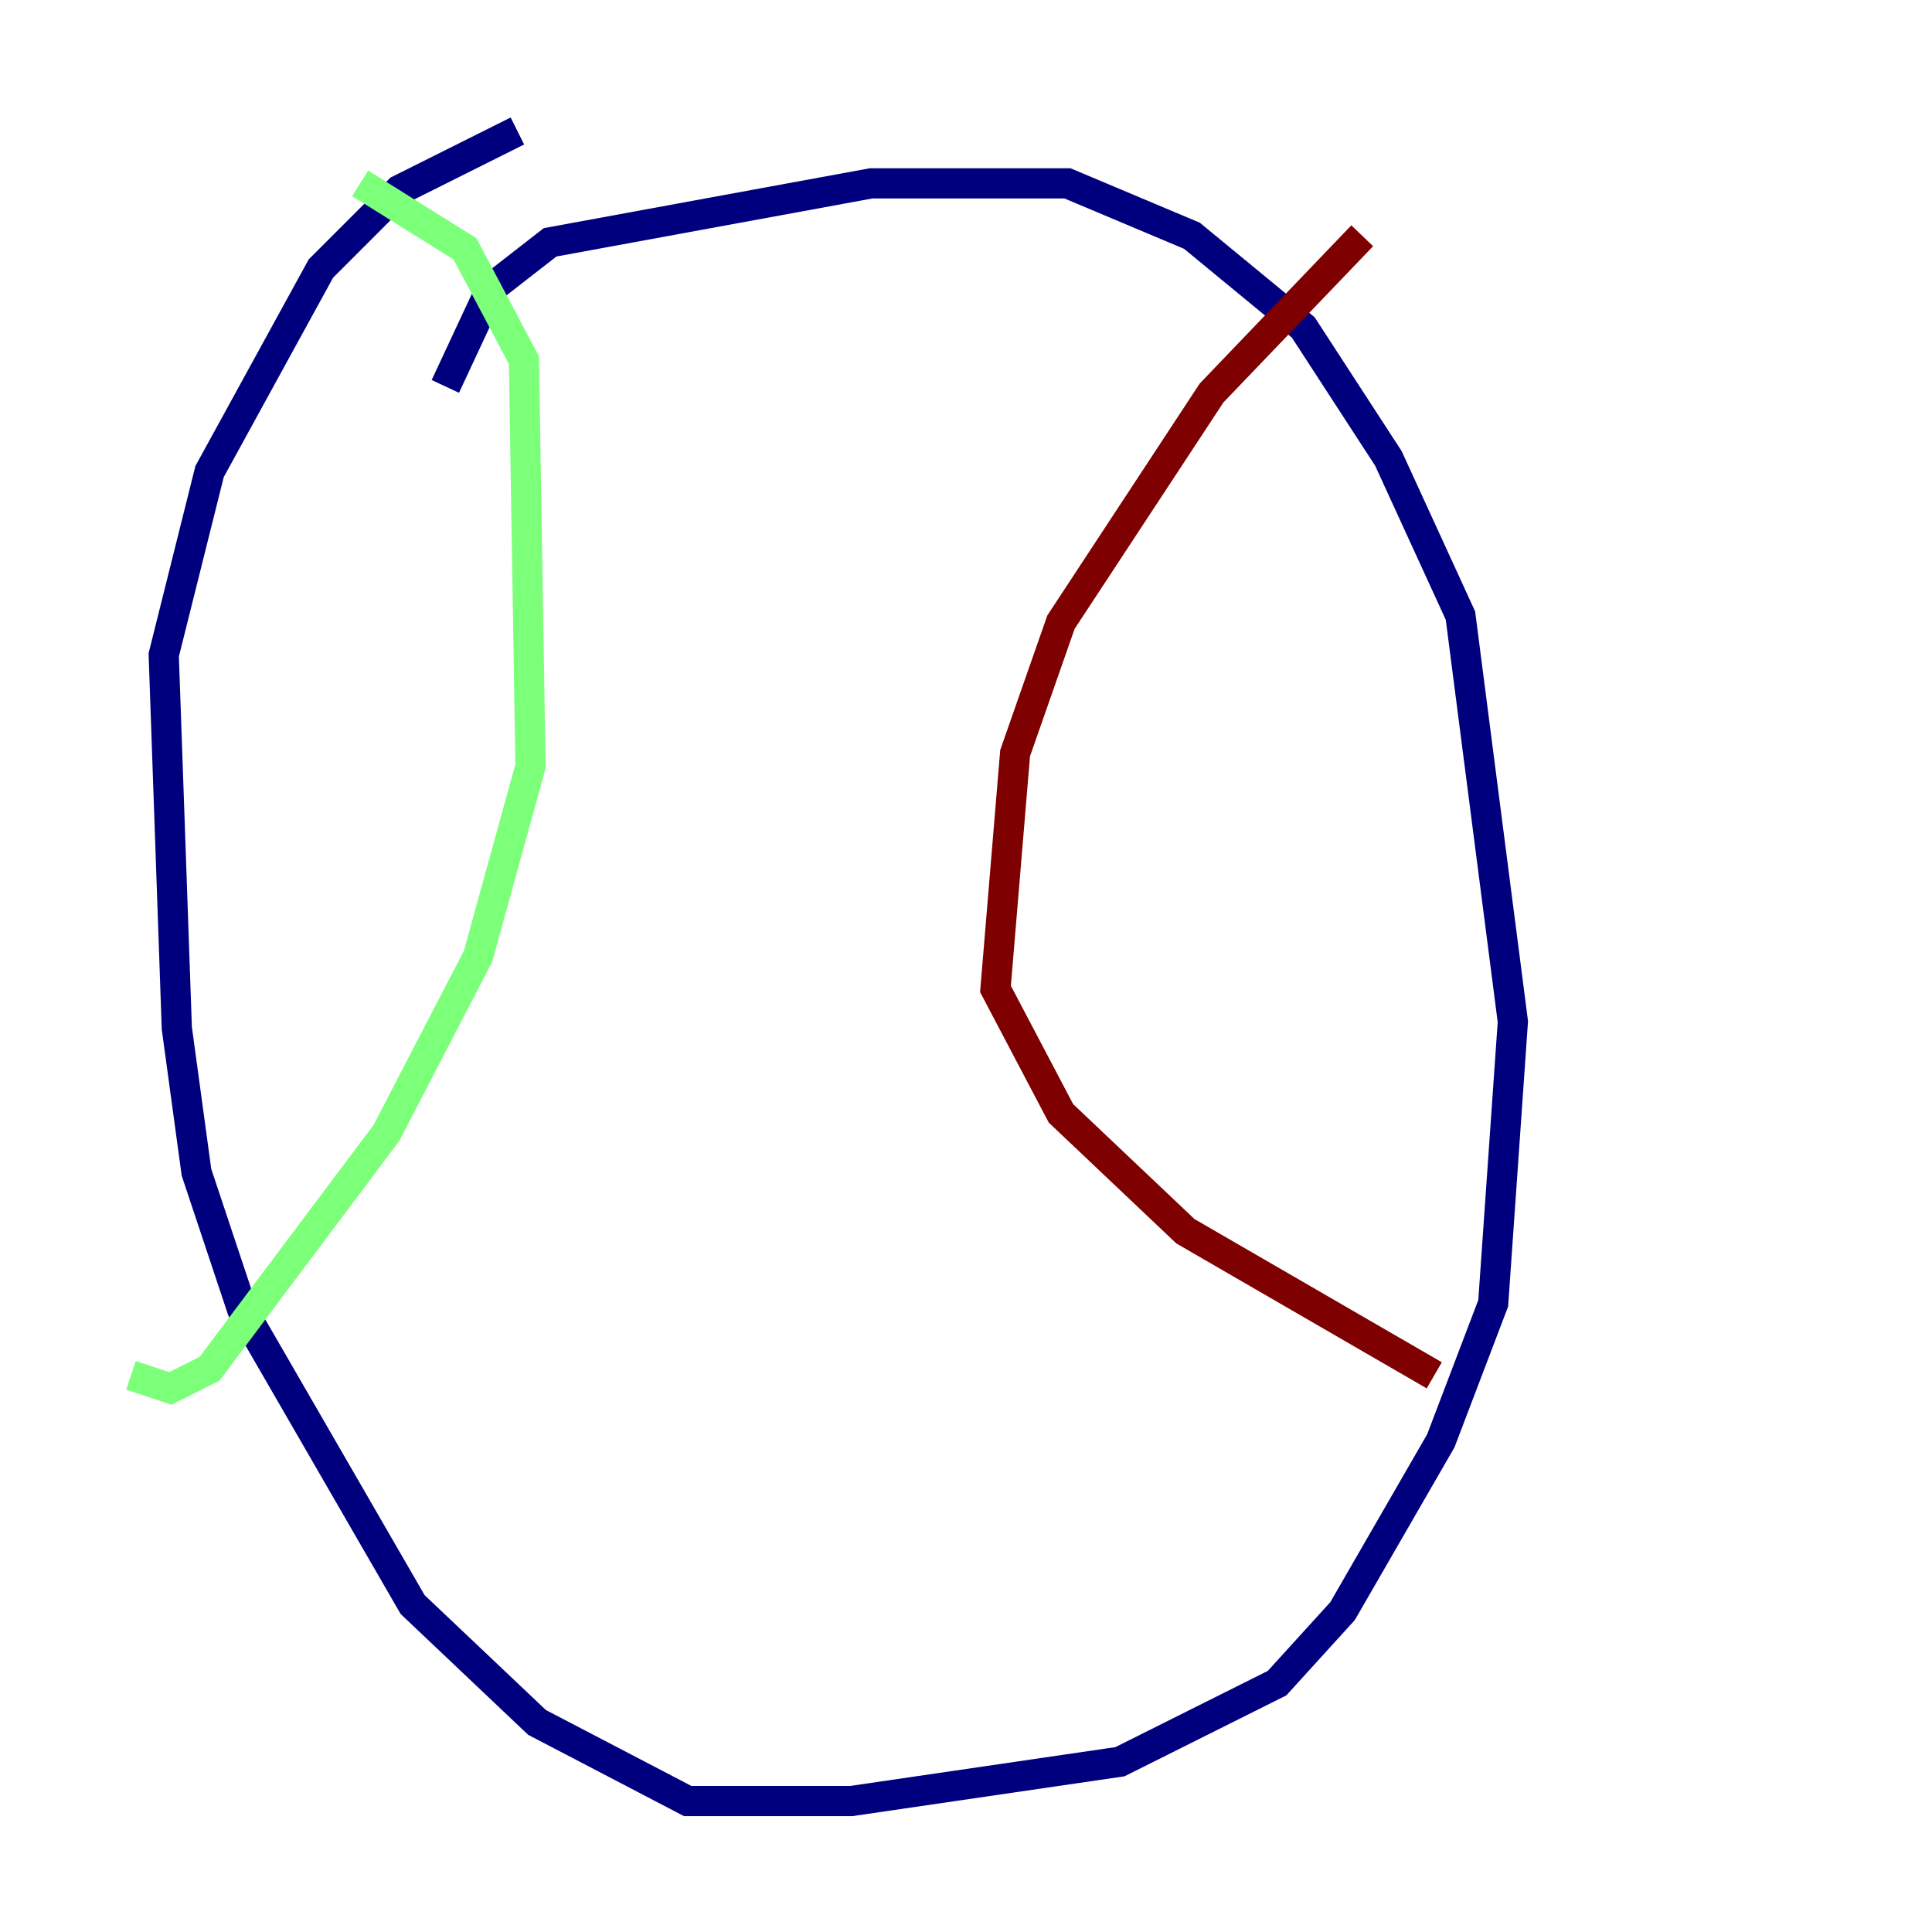 <?xml version="1.0" encoding="utf-8" ?>
<svg baseProfile="tiny" height="128" version="1.2" viewBox="0,0,128,128" width="128" xmlns="http://www.w3.org/2000/svg" xmlns:ev="http://www.w3.org/2001/xml-events" xmlns:xlink="http://www.w3.org/1999/xlink"><defs /><polyline fill="none" points="29.505,25.6 32.542,19.091 36.447,16.054 57.709,12.149 70.725,12.149 78.969,15.62 86.346,21.695 91.986,30.373 96.759,40.786 100.231,67.688 98.929,86.346 95.458,95.458 88.949,106.739 84.61,111.512 74.197,116.719 56.407,119.322 45.559,119.322 35.58,114.115 27.336,106.305 16.054,86.78 13.017,77.668 11.715,68.122 10.848,43.39 13.885,31.241 21.261,17.79 26.468,12.583 34.278,8.678" stroke="#00007f" stroke-width="2" /><polyline fill="none" points="23.864,12.149 30.807,16.488 34.712,23.864 35.146,50.766 31.675,63.349 25.6,75.064 13.885,90.685 11.281,91.986 8.678,91.119" stroke="#7cff79" stroke-width="2" /><polyline fill="none" points="90.251,15.62 80.271,26.034 70.291,41.22 67.254,49.898 65.953,65.519 70.291,73.763 78.536,81.573 95.024,91.119" stroke="#7f0000" stroke-width="2" /></svg>